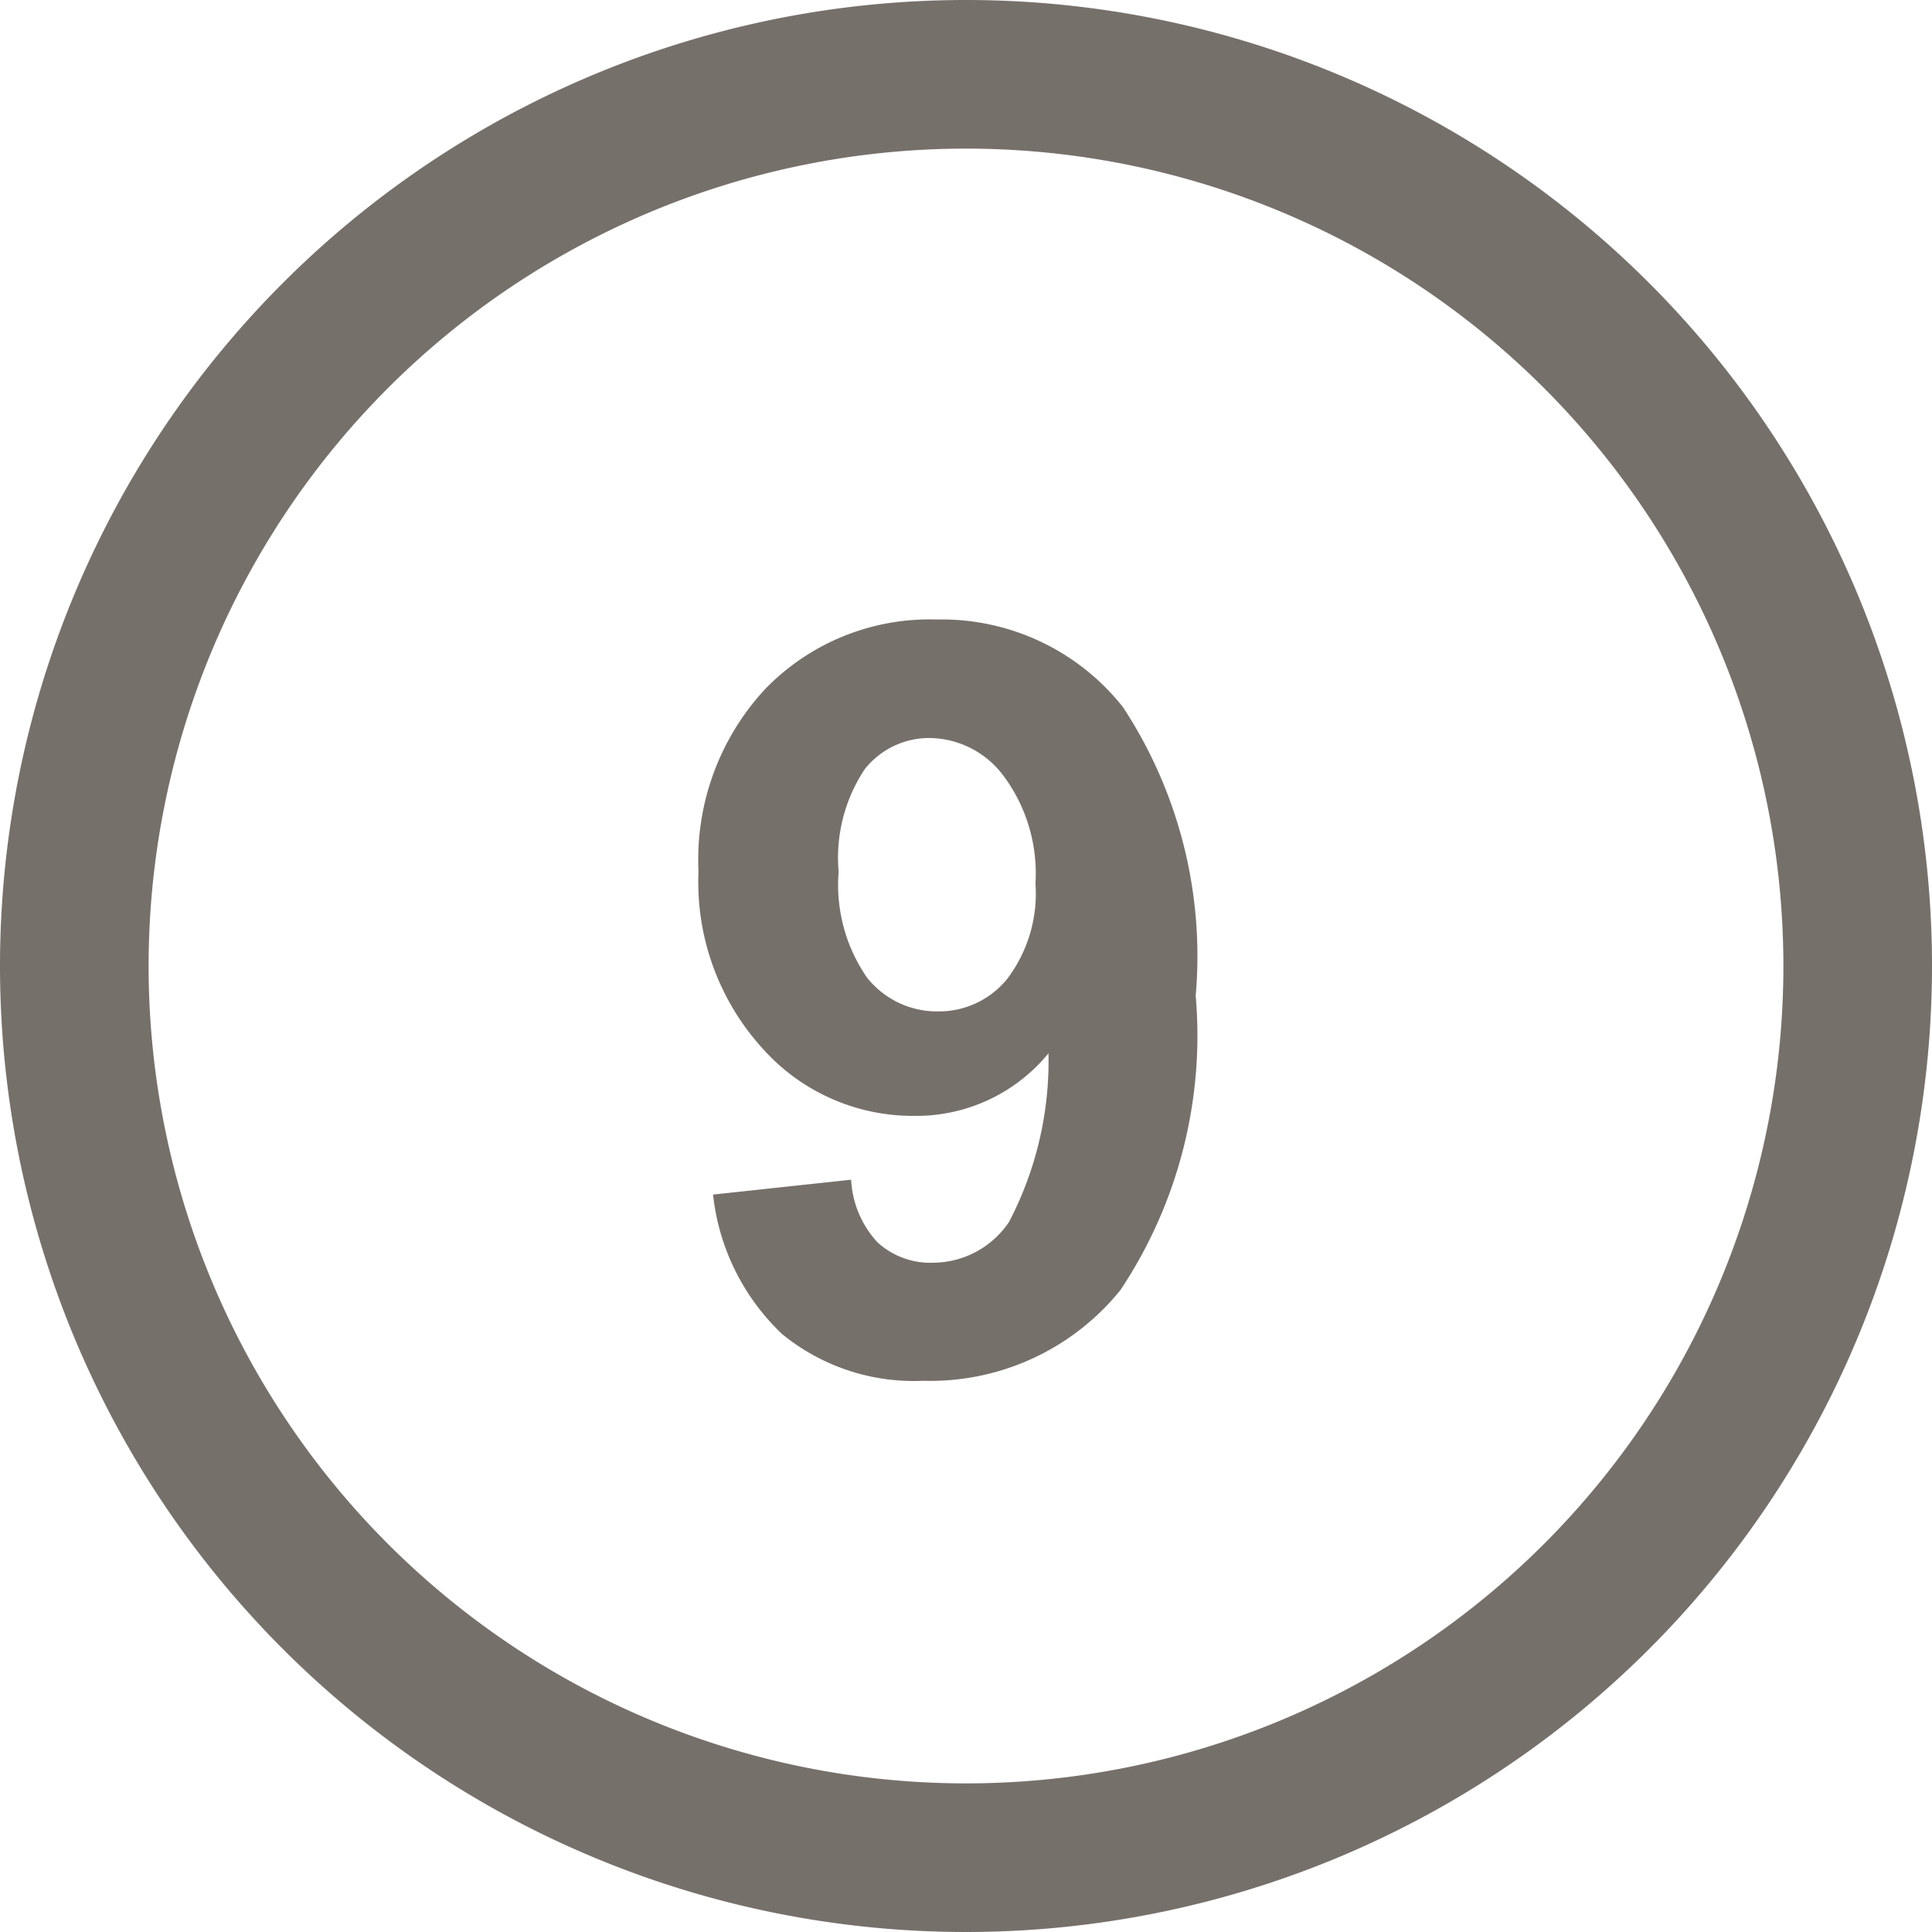 <svg xmlns="http://www.w3.org/2000/svg" viewBox="0 0 26 26">
  <defs>
    <style>
      .cls-1 {
        fill: #76706b;
      }
    </style>
  </defs>
  <path id="number9" class="cls-1" d="M16,3A13,13,0,1,0,29,16,13,13,0,0,0,16,3Zm0,24A11,11,0,1,1,27,16,11,11,0,0,1,16,27Zm-.391-15.663a3.082,3.082,0,0,0-2.309.933,3.375,3.375,0,0,0-.9,2.458,3.33,3.33,0,0,0,.857,2.376,2.709,2.709,0,0,0,2.041.913,2.3,2.3,0,0,0,1.812-.842,4.674,4.674,0,0,1-.532,2.271,1.238,1.238,0,0,1-1.011.547,1.056,1.056,0,0,1-.758-.274,1.343,1.343,0,0,1-.355-.843l-1.858.2a3.034,3.034,0,0,0,.929,1.877,2.8,2.8,0,0,0,1.9.629,3.29,3.29,0,0,0,2.652-1.219A6.177,6.177,0,0,0,19.091,16.4a6.1,6.1,0,0,0-.978-3.883,3.107,3.107,0,0,0-2.5-1.18Zm.946,4.836a1.182,1.182,0,0,1-.931.438,1.2,1.2,0,0,1-.956-.455,2.194,2.194,0,0,1-.382-1.426,2.151,2.151,0,0,1,.351-1.378,1.105,1.105,0,0,1,.885-.42,1.258,1.258,0,0,1,.986.513,2.2,2.2,0,0,1,.427,1.443A1.905,1.905,0,0,1,16.555,16.173Z" transform="translate(-3 -3)"/>
</svg>
